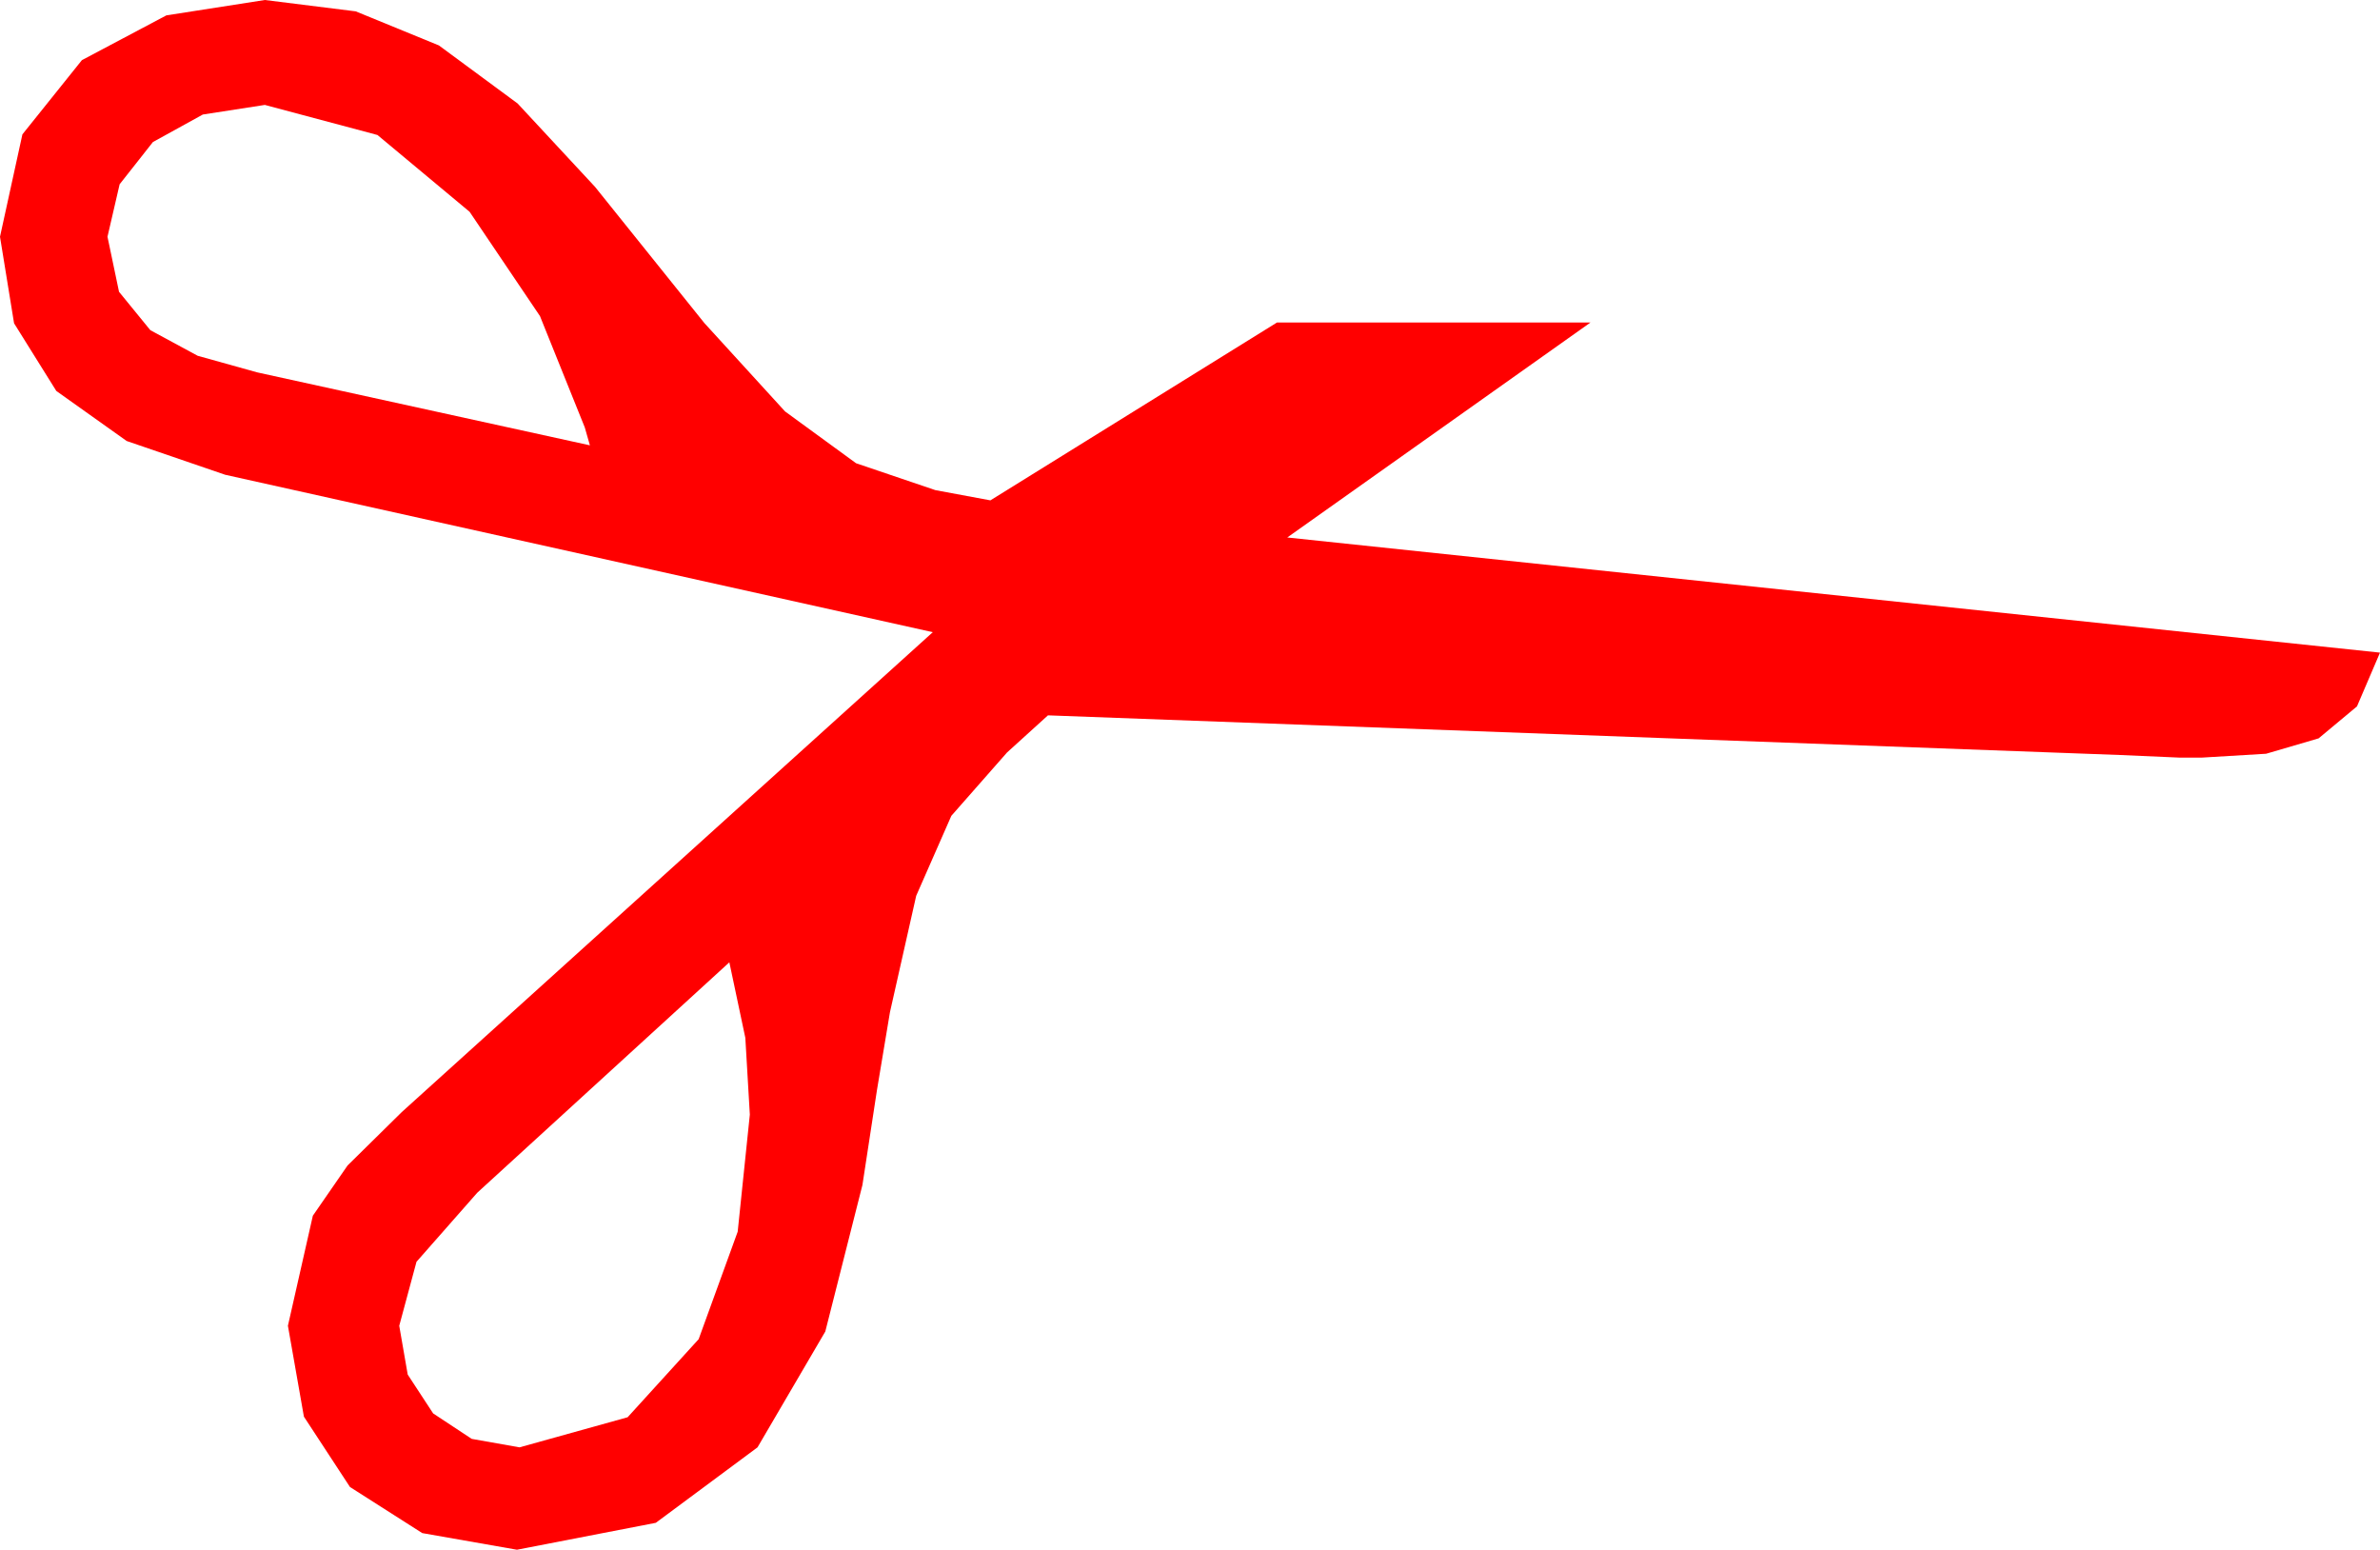 <?xml version="1.0" encoding="utf-8"?>
<!DOCTYPE svg PUBLIC "-//W3C//DTD SVG 1.1//EN" "http://www.w3.org/Graphics/SVG/1.1/DTD/svg11.dtd">
<svg width="54.492" height="35.479" xmlns="http://www.w3.org/2000/svg" xmlns:xlink="http://www.w3.org/1999/xlink" xmlns:xml="http://www.w3.org/XML/1998/namespace" version="1.1">
  <g>
    <g>
      <path style="fill:#FF0000;fill-opacity:1" d="M16.699,22.031L10.928,27.305 9.536,28.887 9.141,30.352 9.335,31.469 9.917,32.358 10.8,32.941 11.895,33.135 14.37,32.446 15.996,30.659 16.89,28.198 17.168,25.518 17.065,23.76 16.699,22.031z M6.064,2.402L4.644,2.622 3.501,3.252 2.739,4.219 2.461,5.42 2.725,6.68 3.442,7.559 4.526,8.145 5.889,8.525 13.506,10.195 13.389,9.785 12.363,7.236 10.752,4.849 8.643,3.091 6.064,2.402z M6.064,0L8.145,0.26 10.049,1.04 11.851,2.369 13.623,4.277 16.128,7.397 17.974,9.419 19.6,10.605 21.416,11.221 22.676,11.455 29.238,7.383 36.416,7.383 29.473,12.305 54.492,14.941 53.965,16.172 53.086,16.904 51.885,17.256 50.42,17.344 49.893,17.344 48.545,17.285 23.994,16.377 23.057,17.227 21.782,18.677 20.977,20.508 20.376,23.174 20.079,24.954 19.746,27.129 18.896,30.483 17.344,33.135 15.015,34.863 11.836,35.479 9.668,35.098 8.013,34.043 6.958,32.432 6.592,30.352 7.163,27.832 7.958,26.682 9.199,25.459 21.357,14.473 5.156,10.869 2.9,10.096 1.289,8.95 0.322,7.401 0,5.42 0.513,3.076 1.875,1.377 3.809,0.352 6.064,0z" />
    </g>
  </g>
</svg>